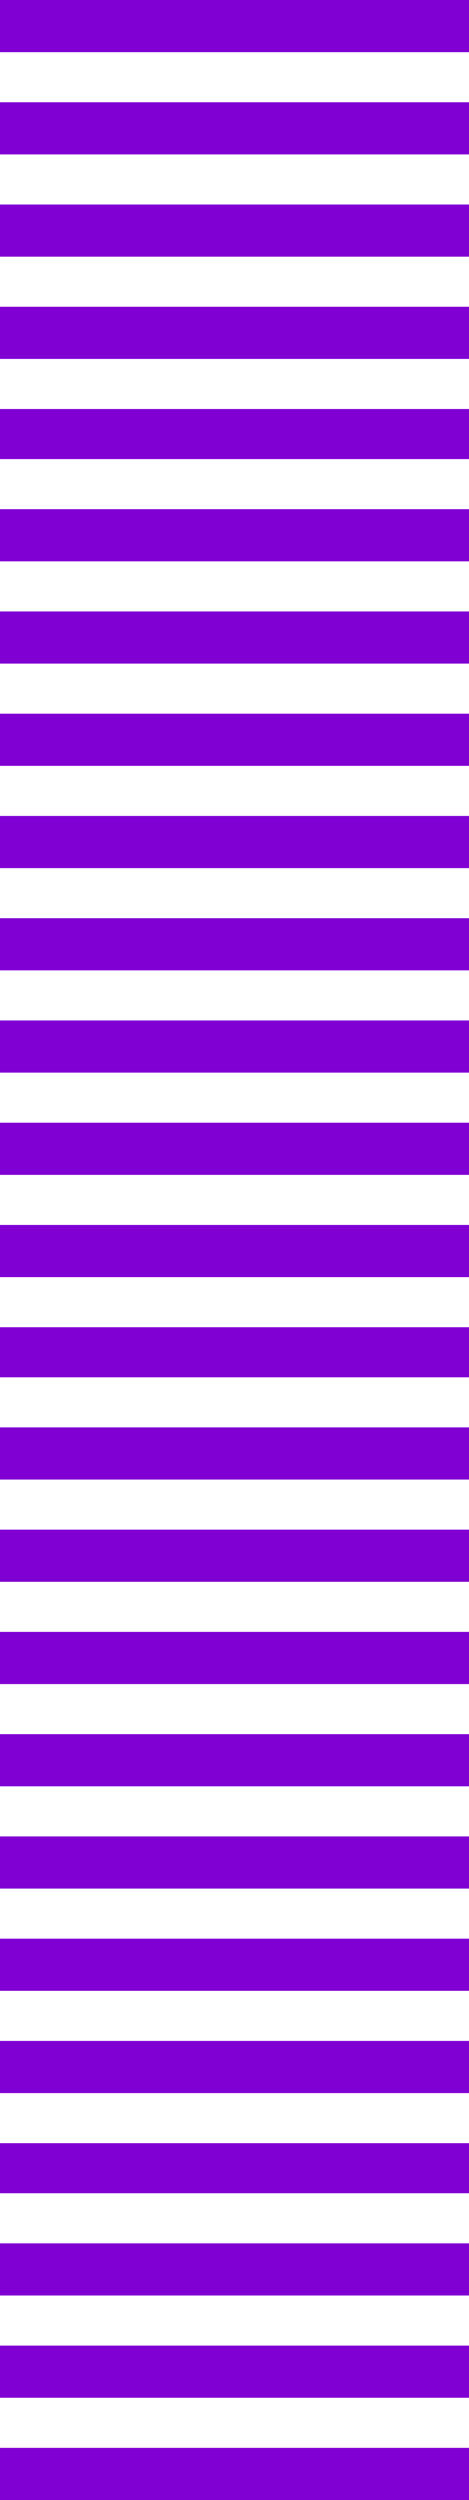 <svg width="225" height="1198" viewBox="0 0 225 1198" fill="none" xmlns="http://www.w3.org/2000/svg">
<rect y="1075" width="225" height="25" fill="#8000D4"/>
<rect y="684" width="225" height="25" fill="#8000D4"/>
<rect y="244" width="225" height="25" fill="#8000D4"/>
<rect y="831" width="225" height="25" fill="#8000D4"/>
<rect y="391" width="225" height="25" fill="#8000D4"/>
<rect y="440" width="225" height="25" fill="#8000D4"/>
<rect width="225" height="25" fill="#8000D4"/>
<rect y="1124" width="225" height="25" fill="#8000D4"/>
<rect y="733" width="225" height="25" fill="#8000D4"/>
<rect y="293" width="225" height="25" fill="#8000D4"/>
<rect y="880" width="225" height="25" fill="#8000D4"/>
<rect y="489" width="225" height="25" fill="#8000D4"/>
<rect y="49" width="225" height="25" fill="#8000D4"/>
<rect y="1173" width="225" height="25" fill="#8000D4"/>
<rect y="782" width="225" height="25" fill="#8000D4"/>
<rect y="342" width="225" height="25" fill="#8000D4"/>
<rect y="929" width="225" height="25" fill="#8000D4"/>
<rect y="538" width="225" height="25" fill="#8000D4"/>
<rect y="98" width="225" height="25" fill="#8000D4"/>
<rect y="978" width="225" height="25" fill="#8000D4"/>
<rect y="587" width="225" height="25" fill="#8000D4"/>
<rect y="147" width="225" height="25" fill="#8000D4"/>
<rect y="1027" width="225" height="24" fill="#8000D4"/>
<rect y="636" width="225" height="24" fill="#8000D4"/>
<rect y="196" width="225" height="24" fill="#8000D4"/>
</svg>
